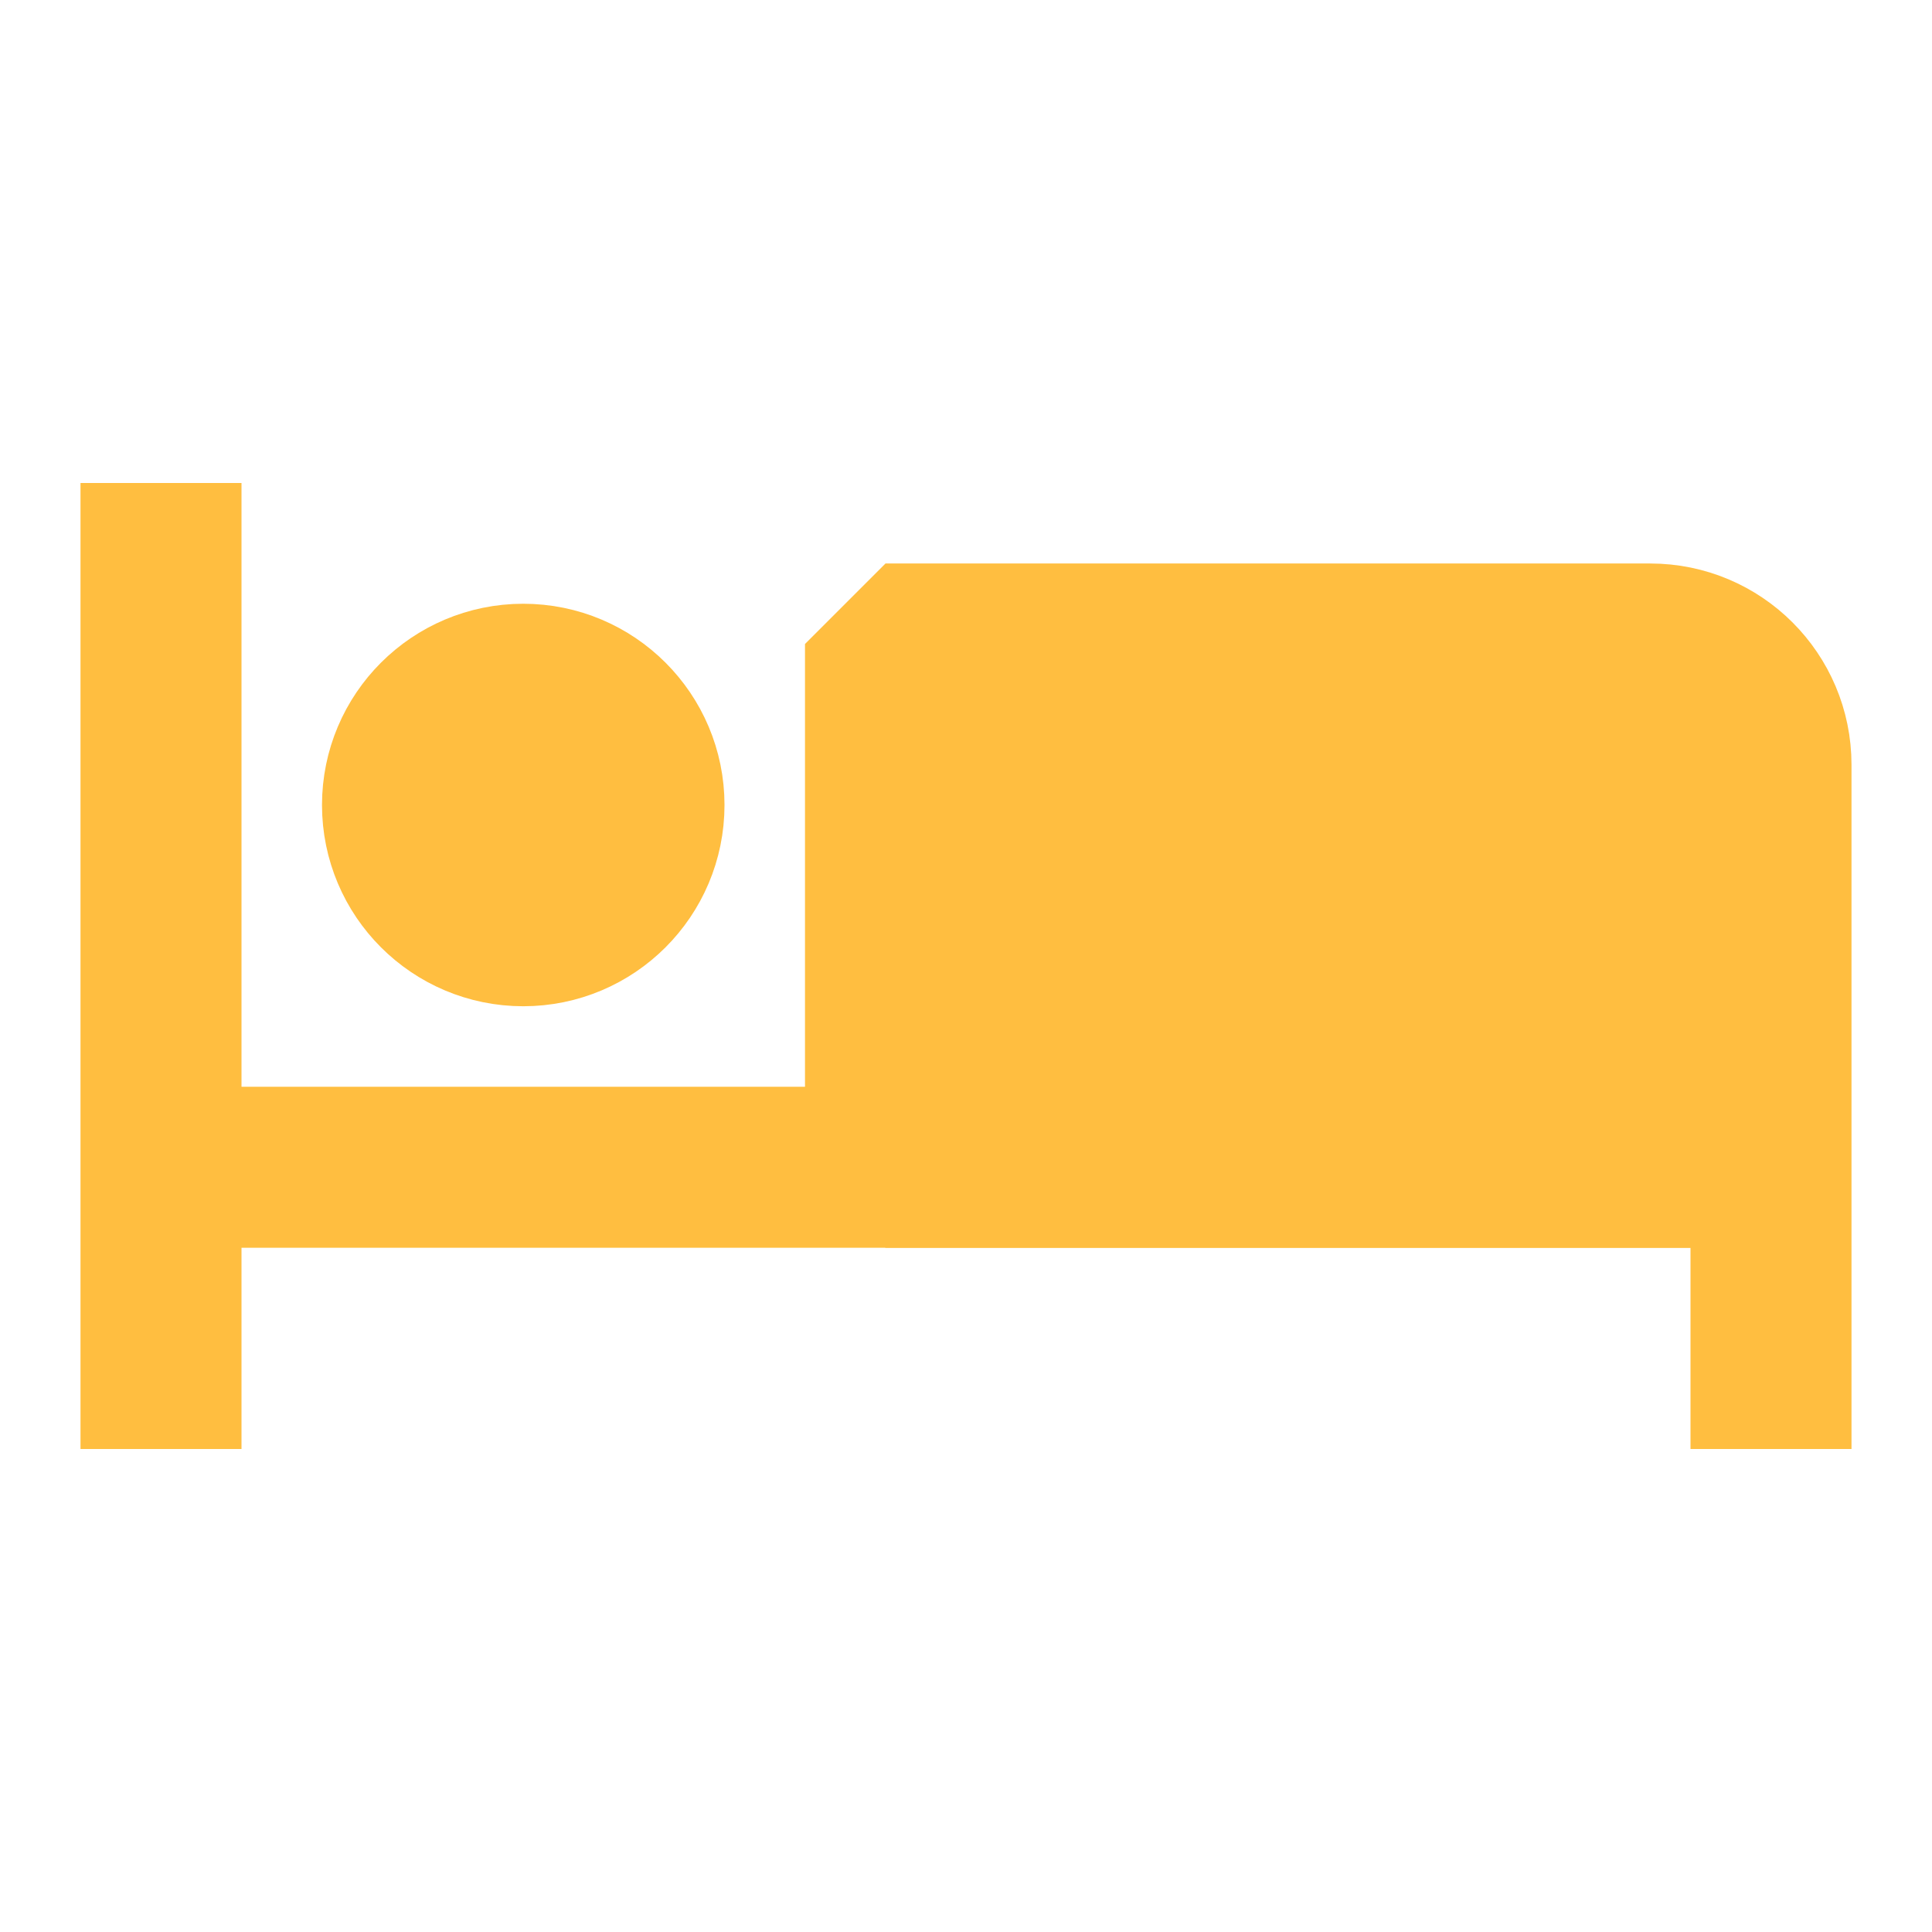 <?xml version="1.0" encoding="UTF-8"?><svg width="24" height="24" viewBox="0 0 48 48" fill="none" xmlns="http://www.w3.org/2000/svg"><path d="M4 12L4 36" stroke="#ffbe40" stroke-width="4" stroke-linecap="butt" stroke-linejoin="bevel"/><path d="M44 29L44 36" stroke="#ffbe40" stroke-width="4" stroke-linecap="butt" stroke-linejoin="bevel"/><path d="M44 29L4 29" stroke="#ffbe40" stroke-width="4" stroke-linecap="butt" stroke-linejoin="bevel"/><path d="M22 16L22 29L44 29L44 19C44 17.343 42.657 16 41 16L22 16Z" fill="#ffbe40" stroke="#ffbe40" stroke-width="4" stroke-linecap="butt" stroke-linejoin="bevel"/><circle cx="13" cy="20" r="3" fill="#ffbe40" stroke="#ffbe40" stroke-width="4"/></svg>